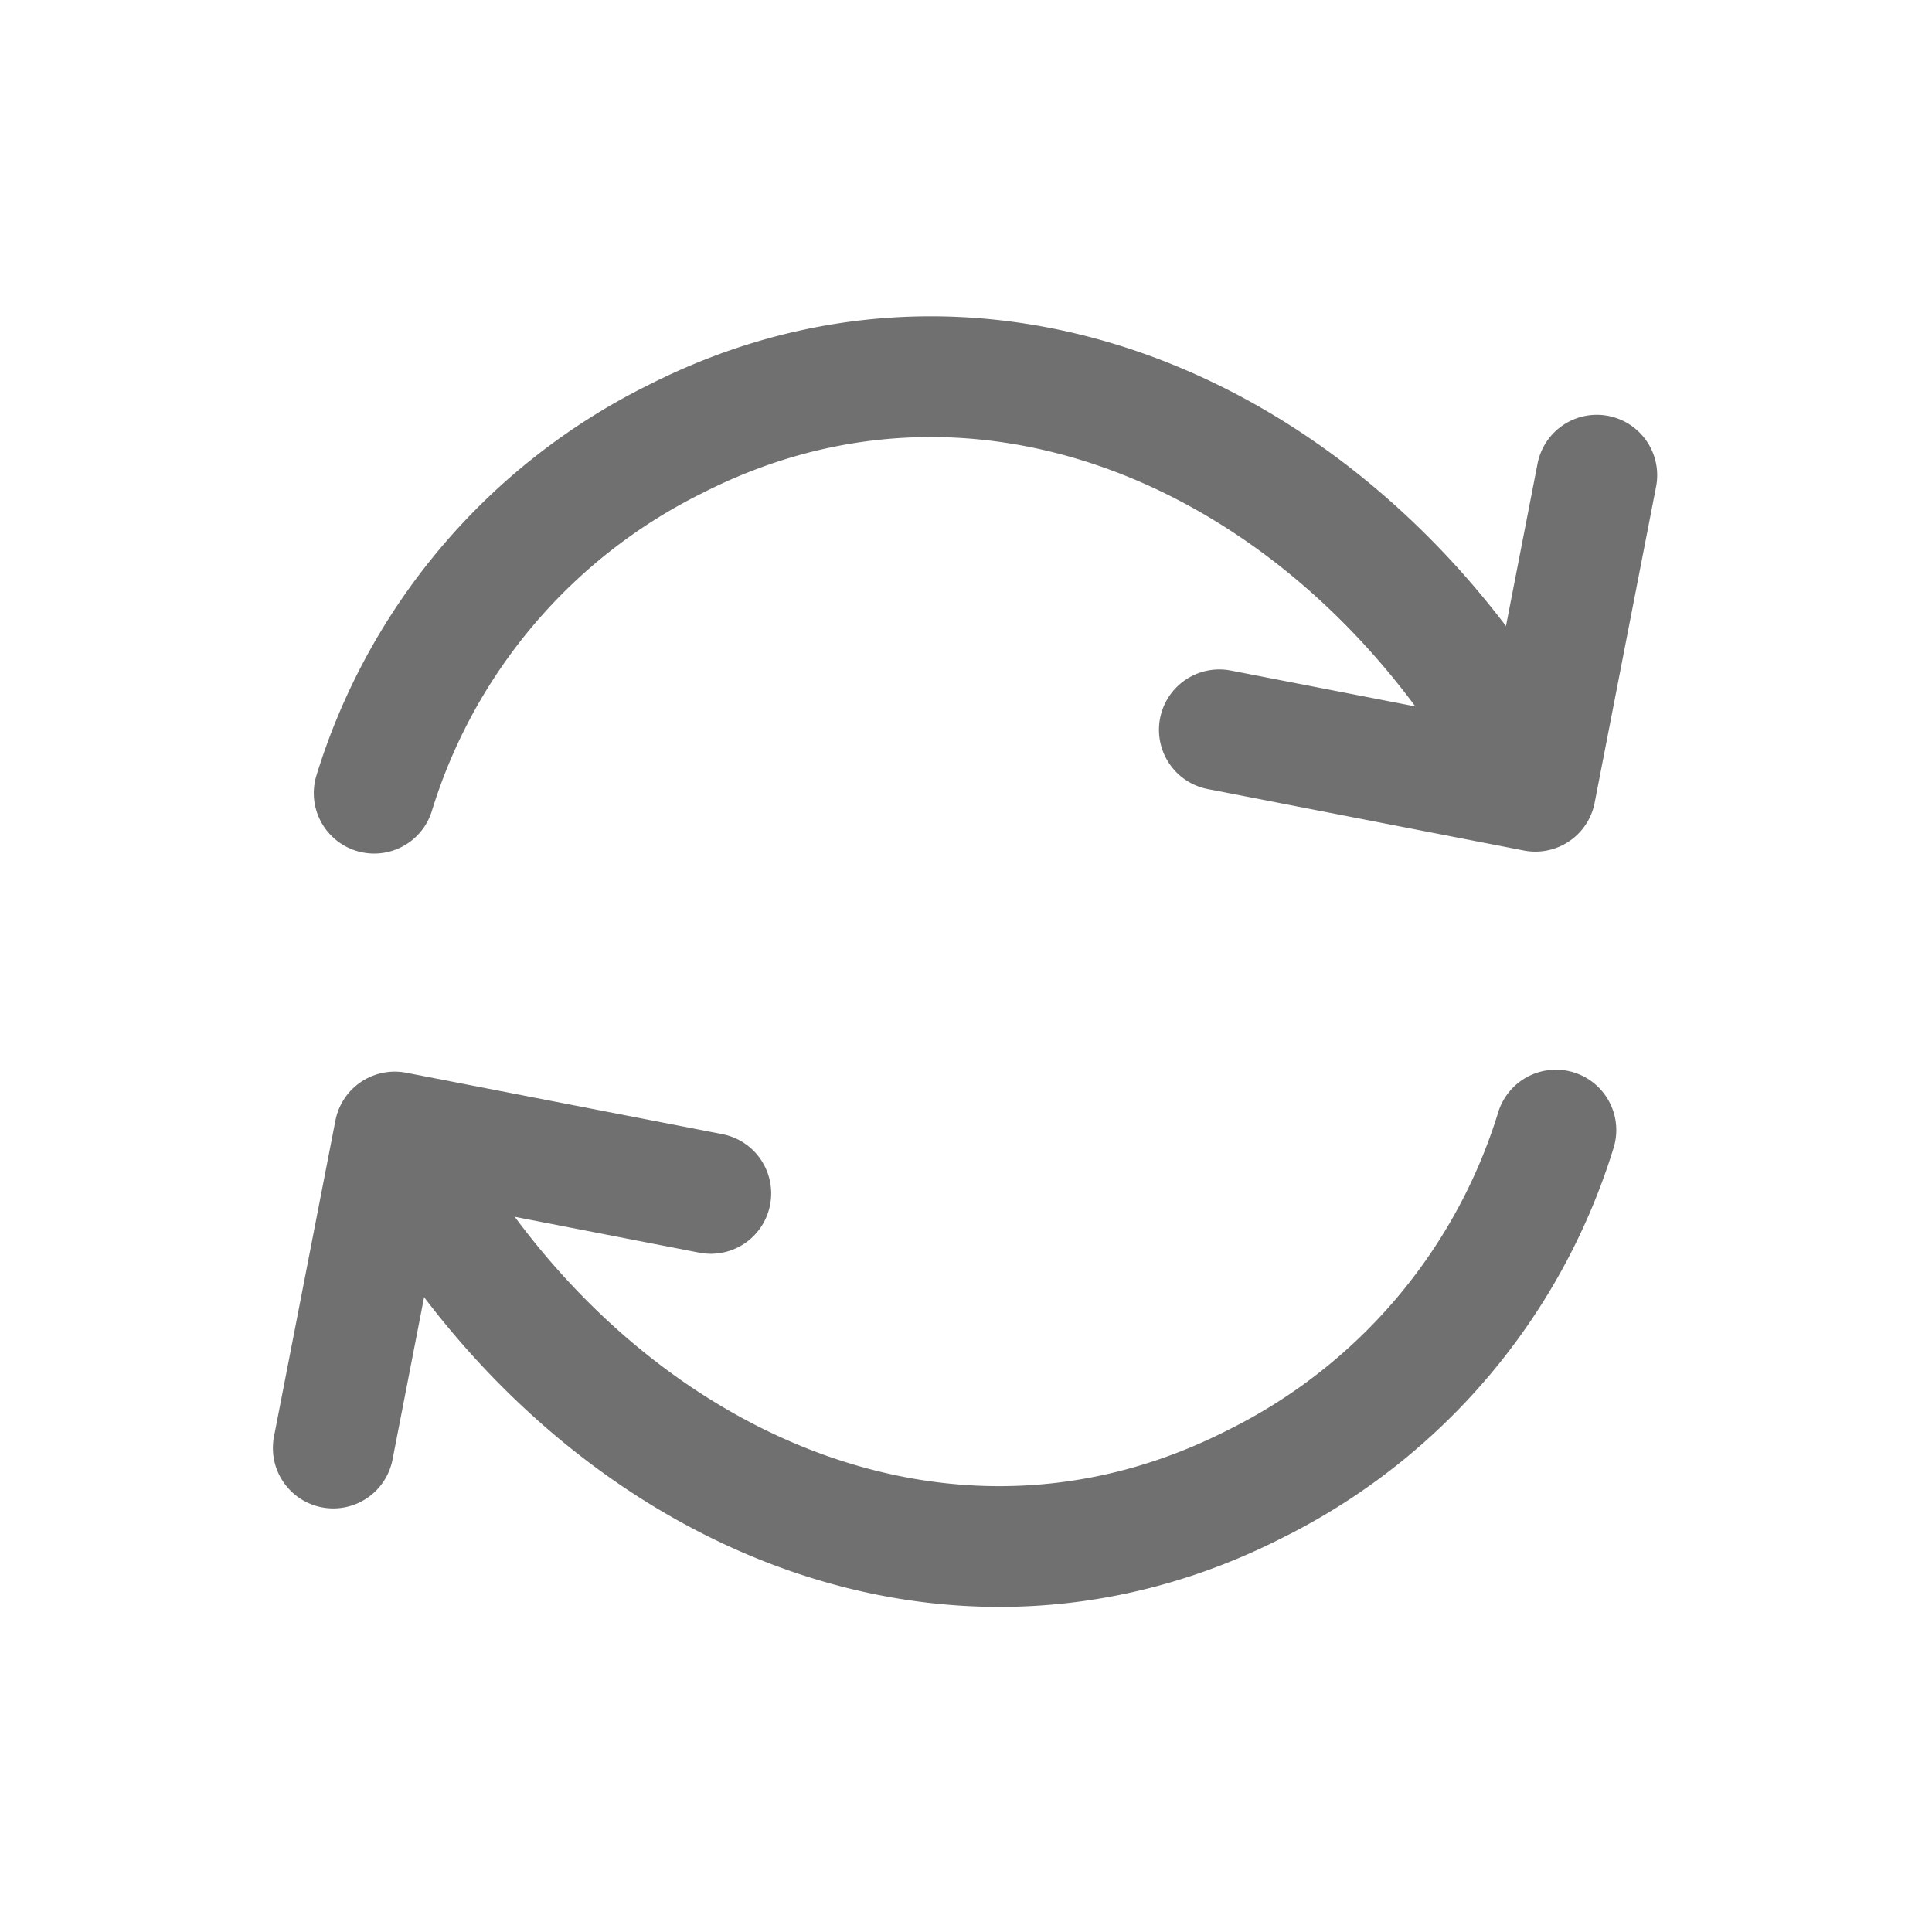 <svg xmlns="http://www.w3.org/2000/svg" width="24" height="24"><defs><clipPath id="a"><path d="M0 0h24v24H0z"/></clipPath></defs><g clip-path="url(#a)" fill="none" stroke="#707070" stroke-linecap="round" stroke-linejoin="round" stroke-width="1.5"><path d="M8.83 14.825l-3.927-.763-.763 3.926"/><path d="M19.328 14.038a7.3 7.3 0 01-3.736 4.396c-3.689 1.879-7.762.184-10.087-3.278m9.642-6.09l3.926.763.763-3.926"/><path d="M4.648 9.853a7.3 7.3 0 013.736-4.396c3.689-1.879 7.762-.184 10.087 3.278"/></g></svg>